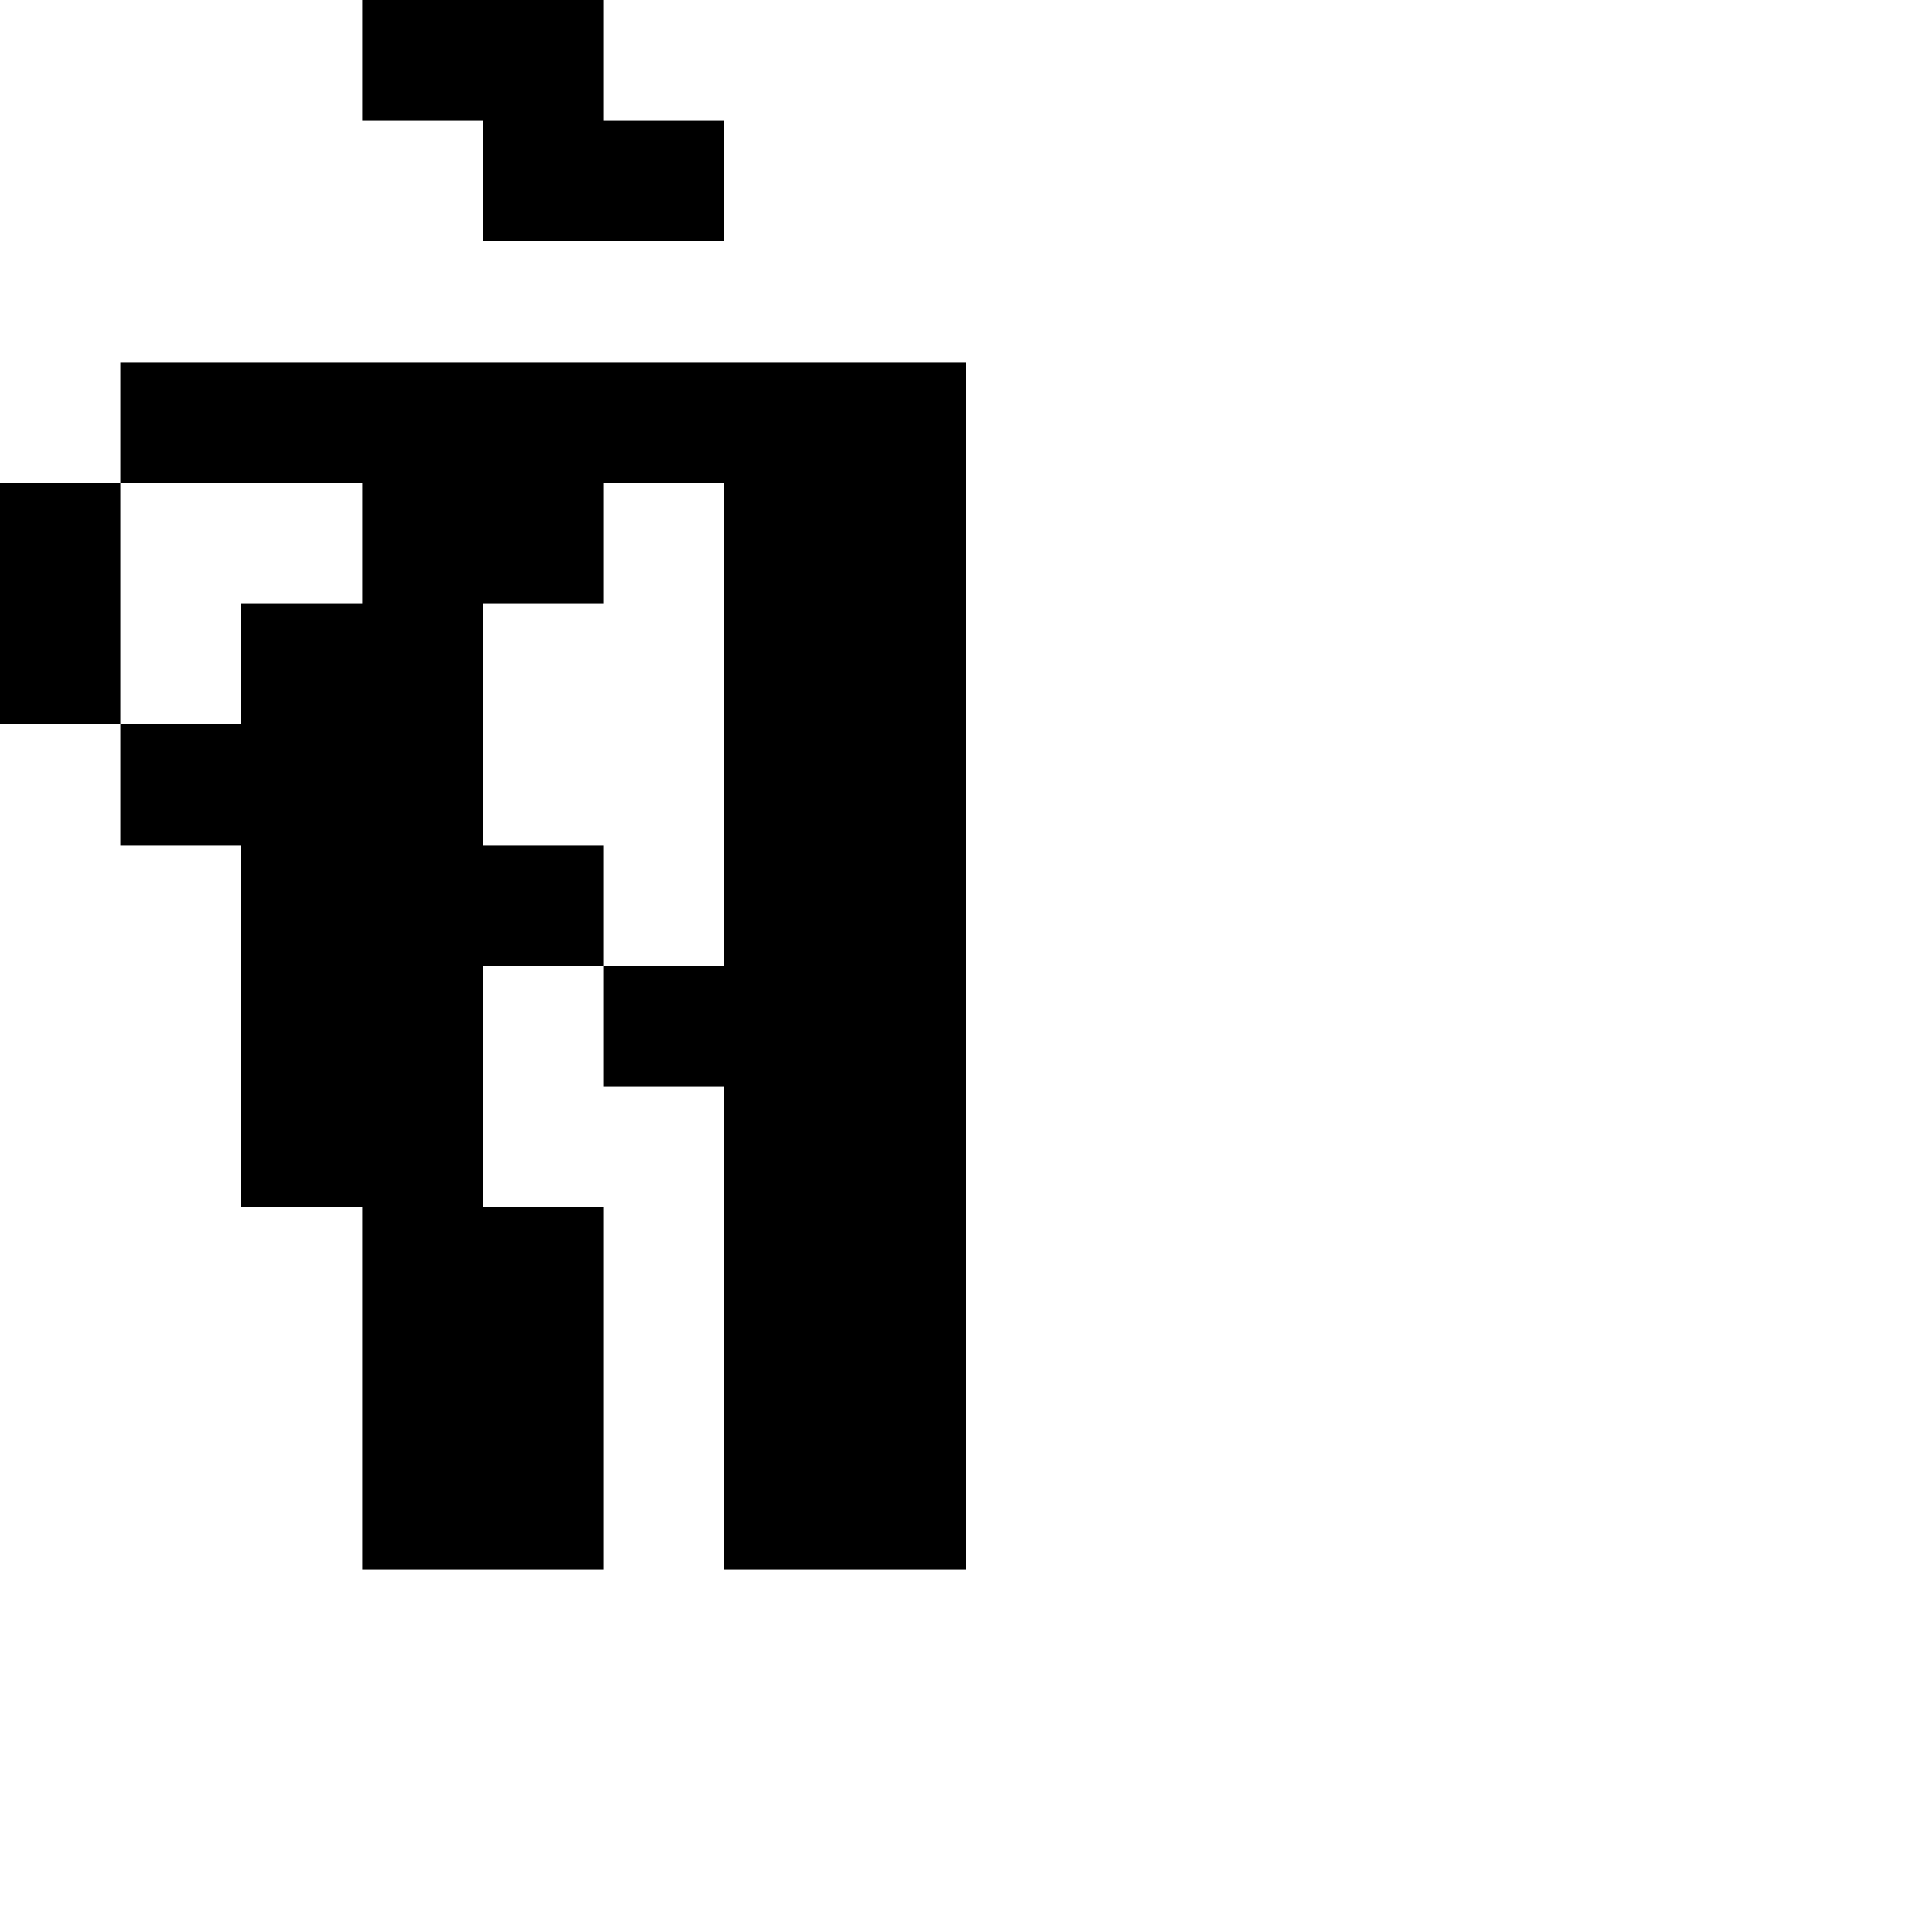 <?xml version="1.0" encoding="UTF-8" standalone="no"?>
<svg
   version="1.1"
   width="16"
   height="16"
   shape-rendering="crispEdges"
   id="svg106"
   sodipodi:docname="AAgrave.svg"
   xmlns:inkscape="http://www.inkscape.org/namespaces/inkscape"
   xmlns:sodipodi="http://sodipodi.sourceforge.net/DTD/sodipodi-0.dtd"
   xmlns="http://www.w3.org/2000/svg"
   xmlns:svg="http://www.w3.org/2000/svg">
  <defs
     id="defs110" />
  <sodipodi:namedview
     id="namedview108"
     pagecolor="#ffffff"
     bordercolor="#000000"
     borderopacity="0.25"
     inkscape:showpageshadow="2"
     inkscape:pageopacity="0.0"
     inkscape:pagecheckerboard="0"
     inkscape:deskcolor="#d1d1d1" />
  <path
     id="rect2"
     d="M 3 0 L 3 1 L 4 1 L 4 2 L 5 2 L 6 2 L 6 1 L 5 1 L 5 0 L 4 0 L 3 0 z M 1 3 L 1 4 L 2 4 L 3 4 L 3 5 L 2 5 L 2 6 L 1 6 L 1 7 L 2 7 L 2 8 L 2 9 L 2 10 L 3 10 L 3 11 L 3 12 L 3 13 L 4 13 L 5 13 L 5 12 L 5 11 L 5 10 L 4 10 L 4 9 L 4 8 L 5 8 L 5 7 L 4 7 L 4 6 L 4 5 L 5 5 L 5 4 L 6 4 L 6 5 L 6 6 L 6 7 L 6 8 L 5 8 L 5 9 L 6 9 L 6 10 L 6 11 L 6 12 L 6 13 L 7 13 L 8 13 L 8 12 L 8 11 L 8 10 L 8 9 L 8 8 L 8 7 L 8 6 L 8 5 L 8 4 L 8 3 L 7 3 L 6 3 L 5 3 L 4 3 L 3 3 L 2 3 L 1 3 z M 1 6 L 1 5 L 1 4 L 0 4 L 0 5 L 0 6 L 1 6 z " />
</svg>
